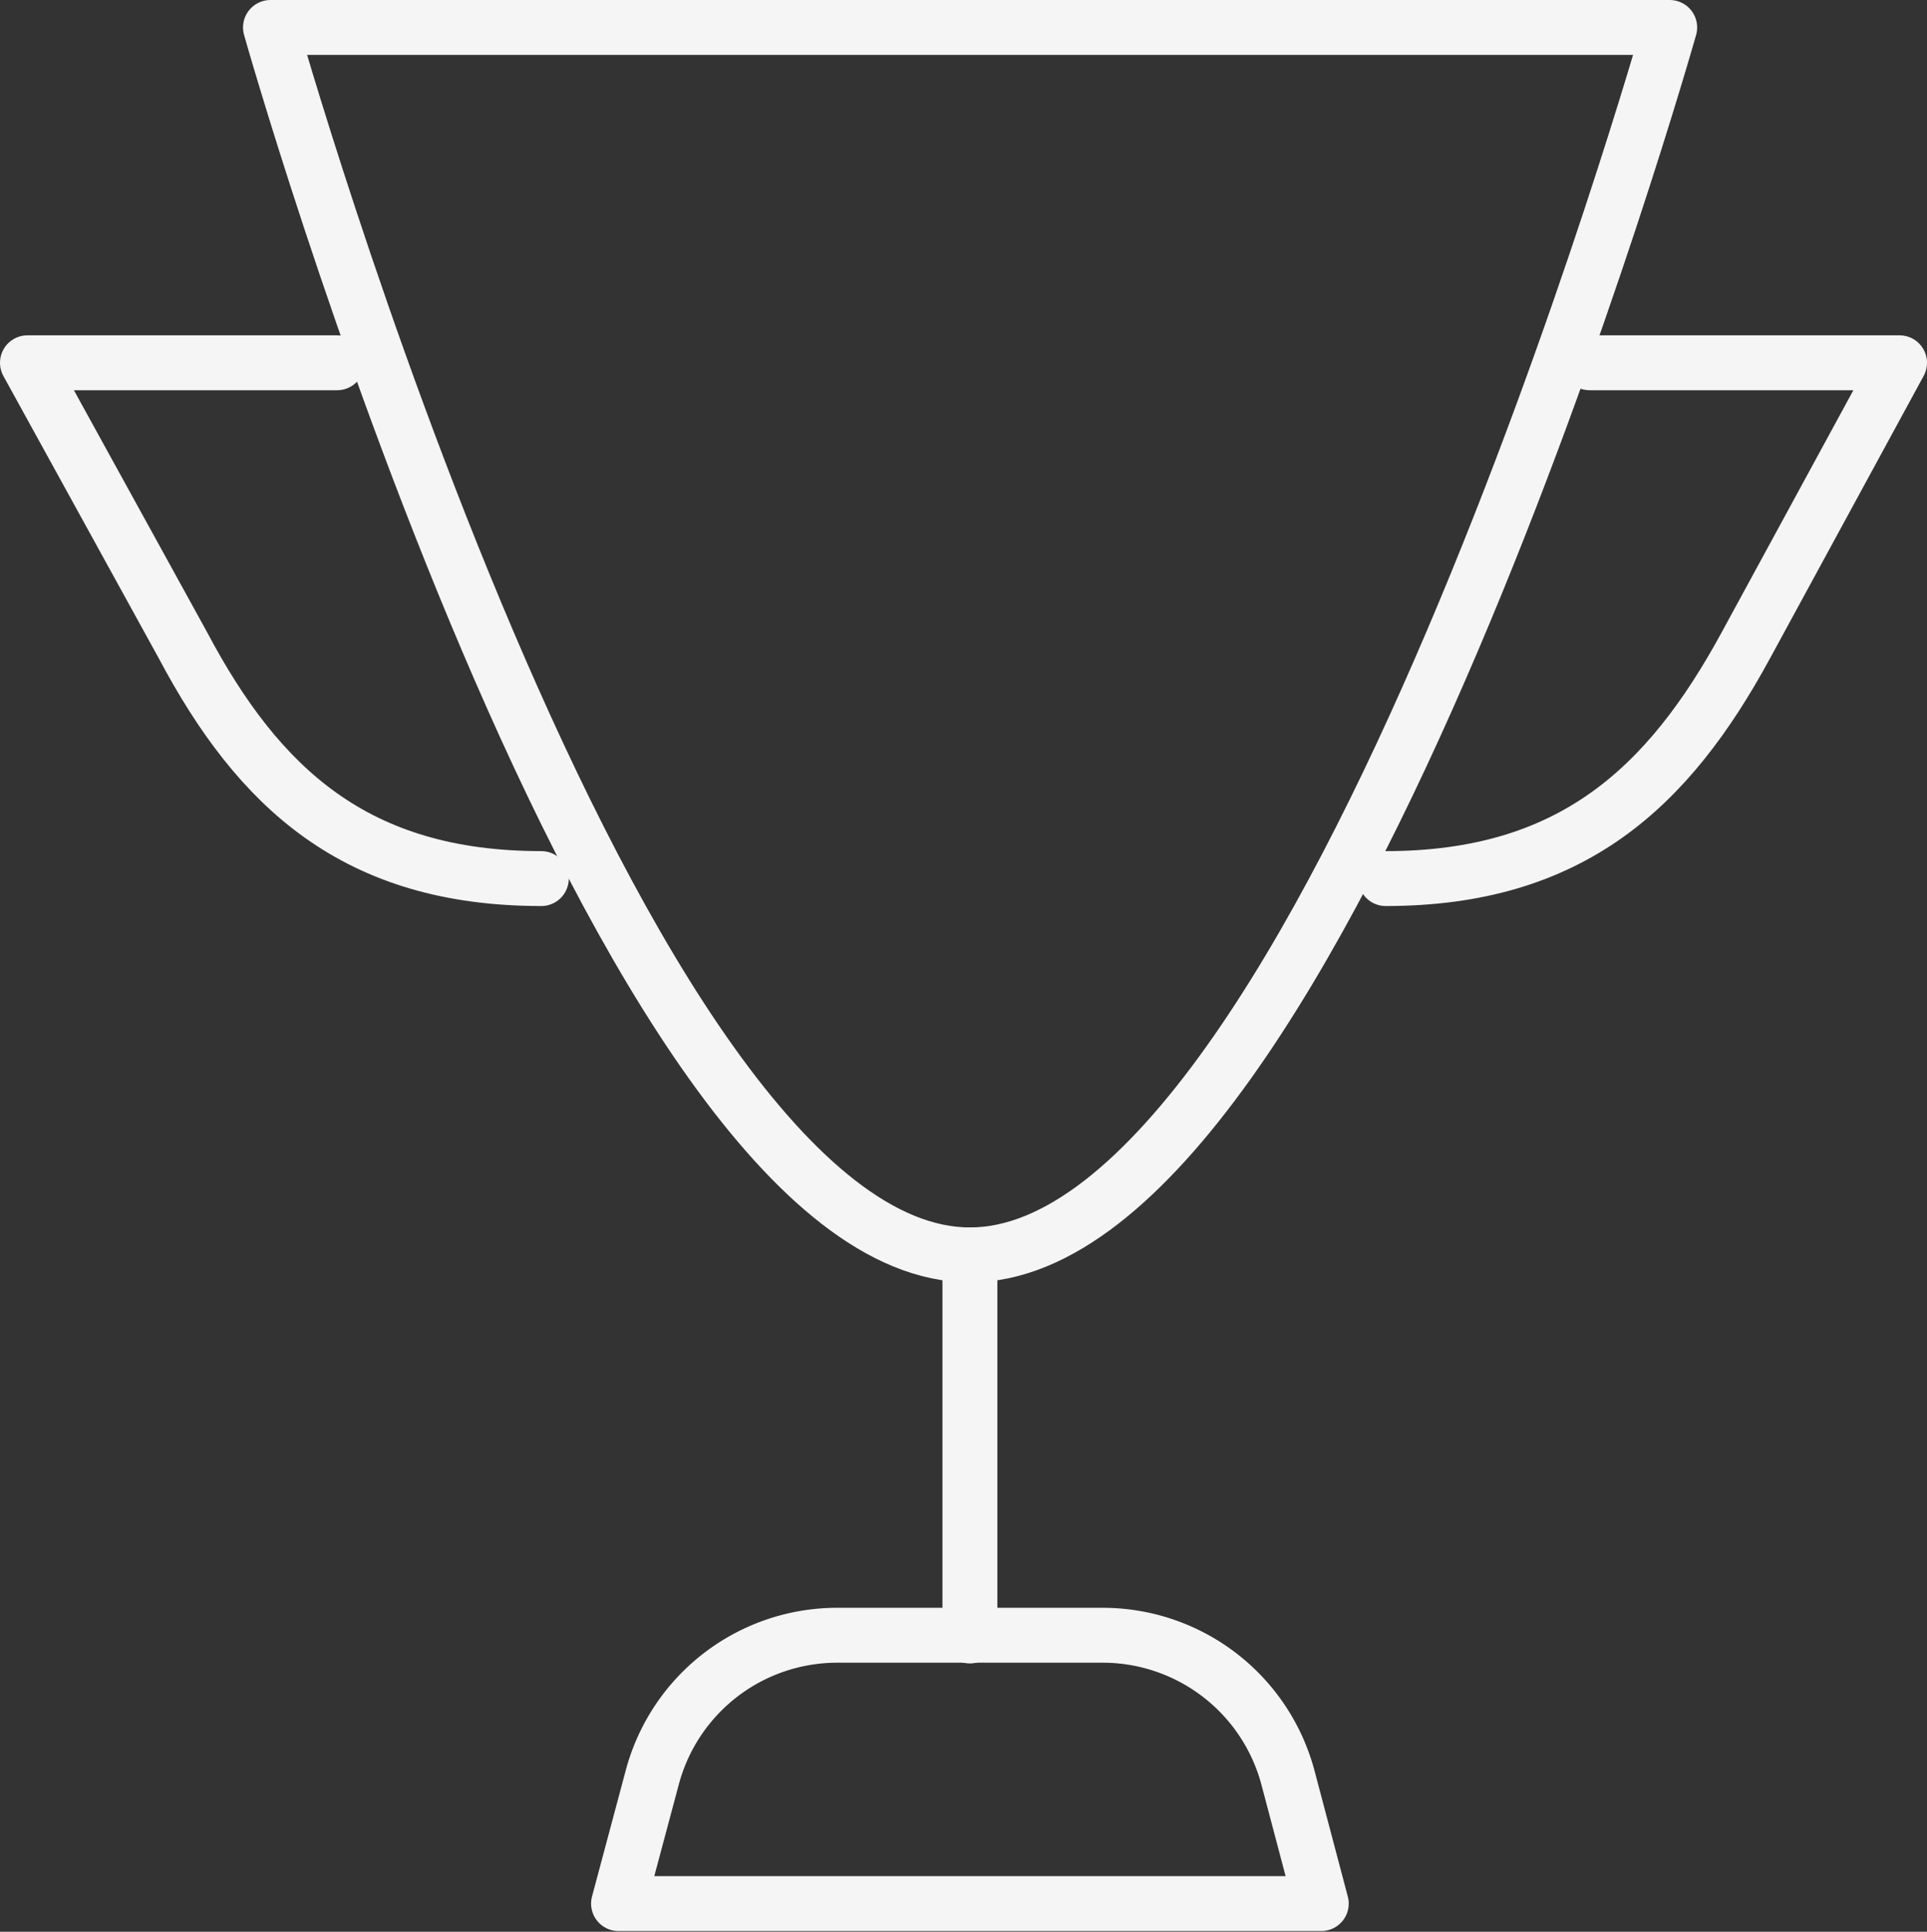 <svg xmlns="http://www.w3.org/2000/svg" viewBox="0 0 52.65 52.77"><rect x="0" y="0" width="52.65" height="52.77" fill="#333333" stroke="none"/><defs><style>.cls-1{fill:none;stroke:#f5f5f5;stroke-linecap:round;stroke-linejoin:round;stroke-width:1.5px;}</style></defs><title>Asset 23</title><g id="Layer_2" data-name="Layer 2"><g id="Layer_1-2" data-name="Layer 1"><path class="cls-1" d="M26.5,34.28C16.85,34.28,7.39.75,7.39.75H45.62S36.15,34.28,26.5,34.28Z"/><path class="cls-1" d="M36.1,52H16.9l.92-3.44a5.23,5.23,0,0,1,5.05-3.89h7.26a5.24,5.24,0,0,1,5.06,3.89Z"/><line class="cls-1" x1="26.5" y1="44.69" x2="26.5" y2="34.28"/><path class="cls-1" d="M9.21,9.91H.75L5,17.63C7.07,21.53,9.72,24,14.79,24"/><path class="cls-1" d="M43.43,9.91H51.9l-4.2,7.72C45.58,21.53,42.92,24,37.86,24"/></g></g></svg>